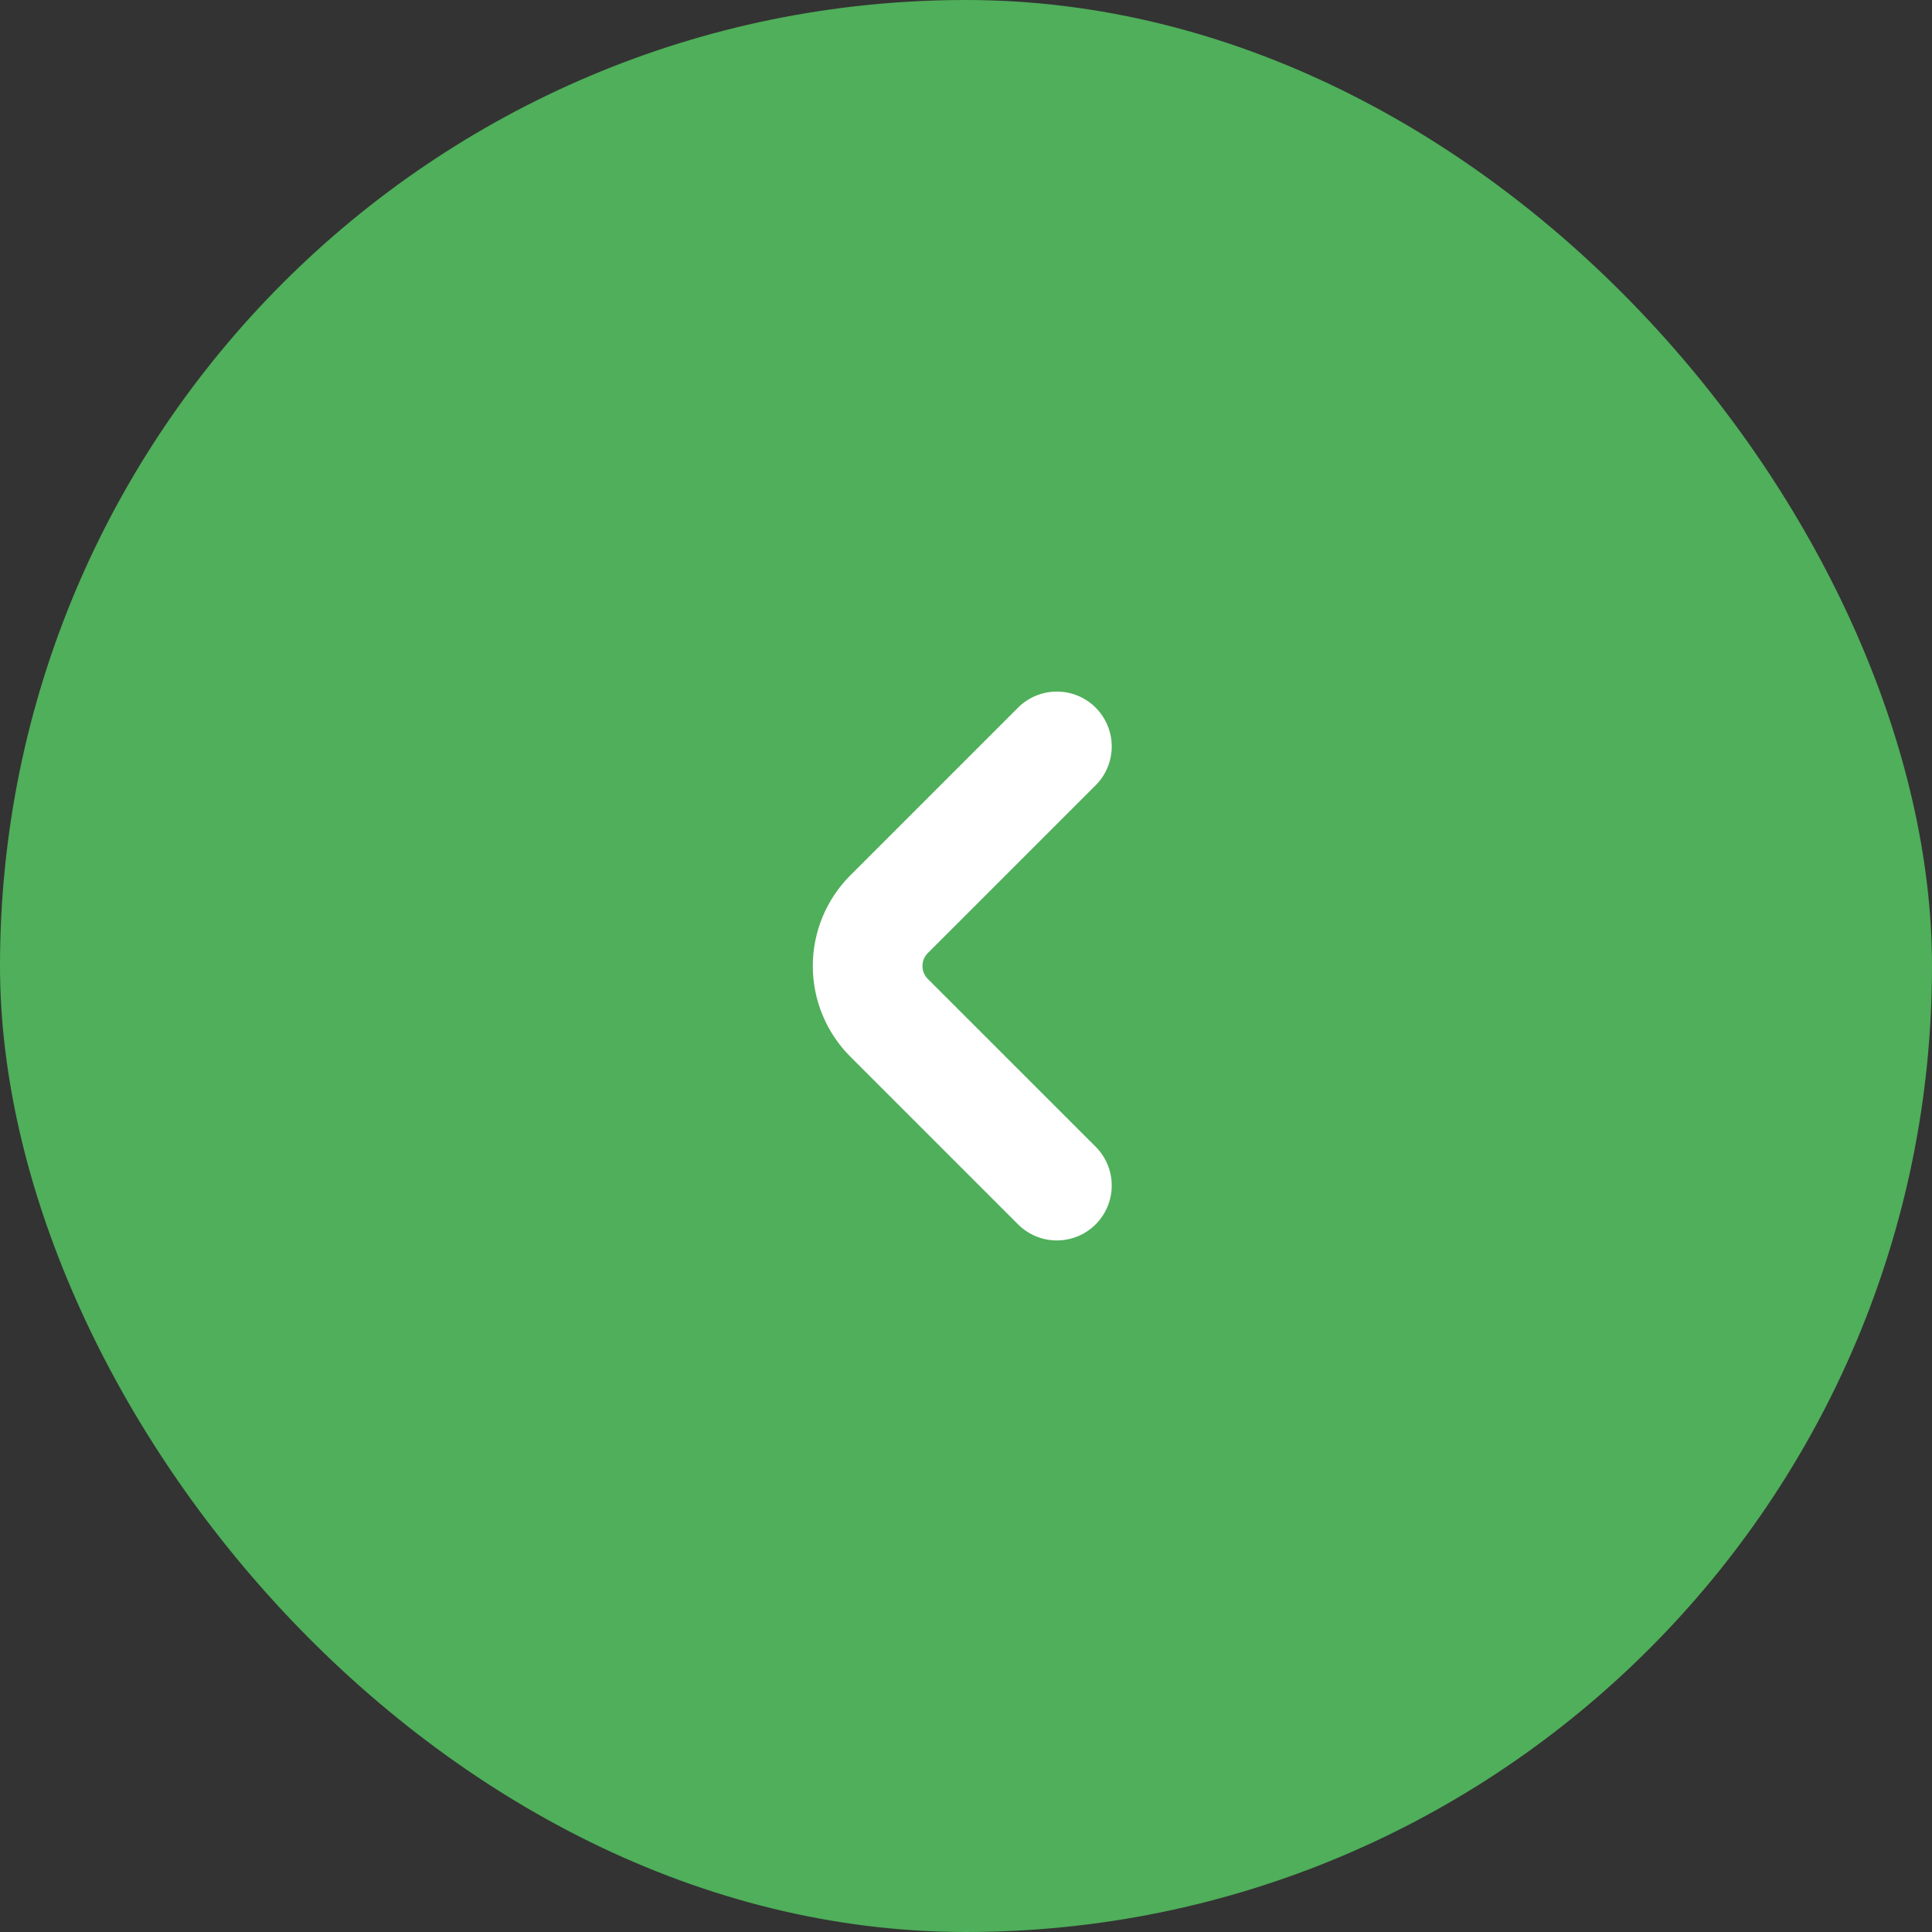 <svg width="44" height="44" viewBox="0 0 44 44" fill="none" xmlns="http://www.w3.org/2000/svg">
<rect x="0" y="0" width="44" height="44" fill="#333333" stroke="none"/>
<rect width="44" height="44" rx="22" fill="#4FAF5A"/>
<path d="M21.131 22.295C21.092 22.256 21.061 22.21 21.04 22.16C21.019 22.109 21.009 22.055 21.009 22C21.009 21.945 21.019 21.891 21.04 21.84C21.061 21.79 21.092 21.744 21.131 21.705L24.953 17.884C25.187 17.65 25.319 17.332 25.319 17C25.319 16.669 25.187 16.351 24.953 16.116C24.719 15.882 24.401 15.75 24.069 15.75C23.738 15.75 23.42 15.882 23.185 16.116L19.363 19.938C18.817 20.485 18.511 21.227 18.511 22C18.511 22.773 18.817 23.515 19.363 24.062L23.185 27.884C23.42 28.119 23.738 28.25 24.069 28.25C24.401 28.25 24.719 28.118 24.953 27.884C25.187 27.649 25.319 27.331 25.319 27C25.319 26.668 25.187 26.35 24.953 26.116L21.131 22.295Z" fill="white"/>
</svg>
